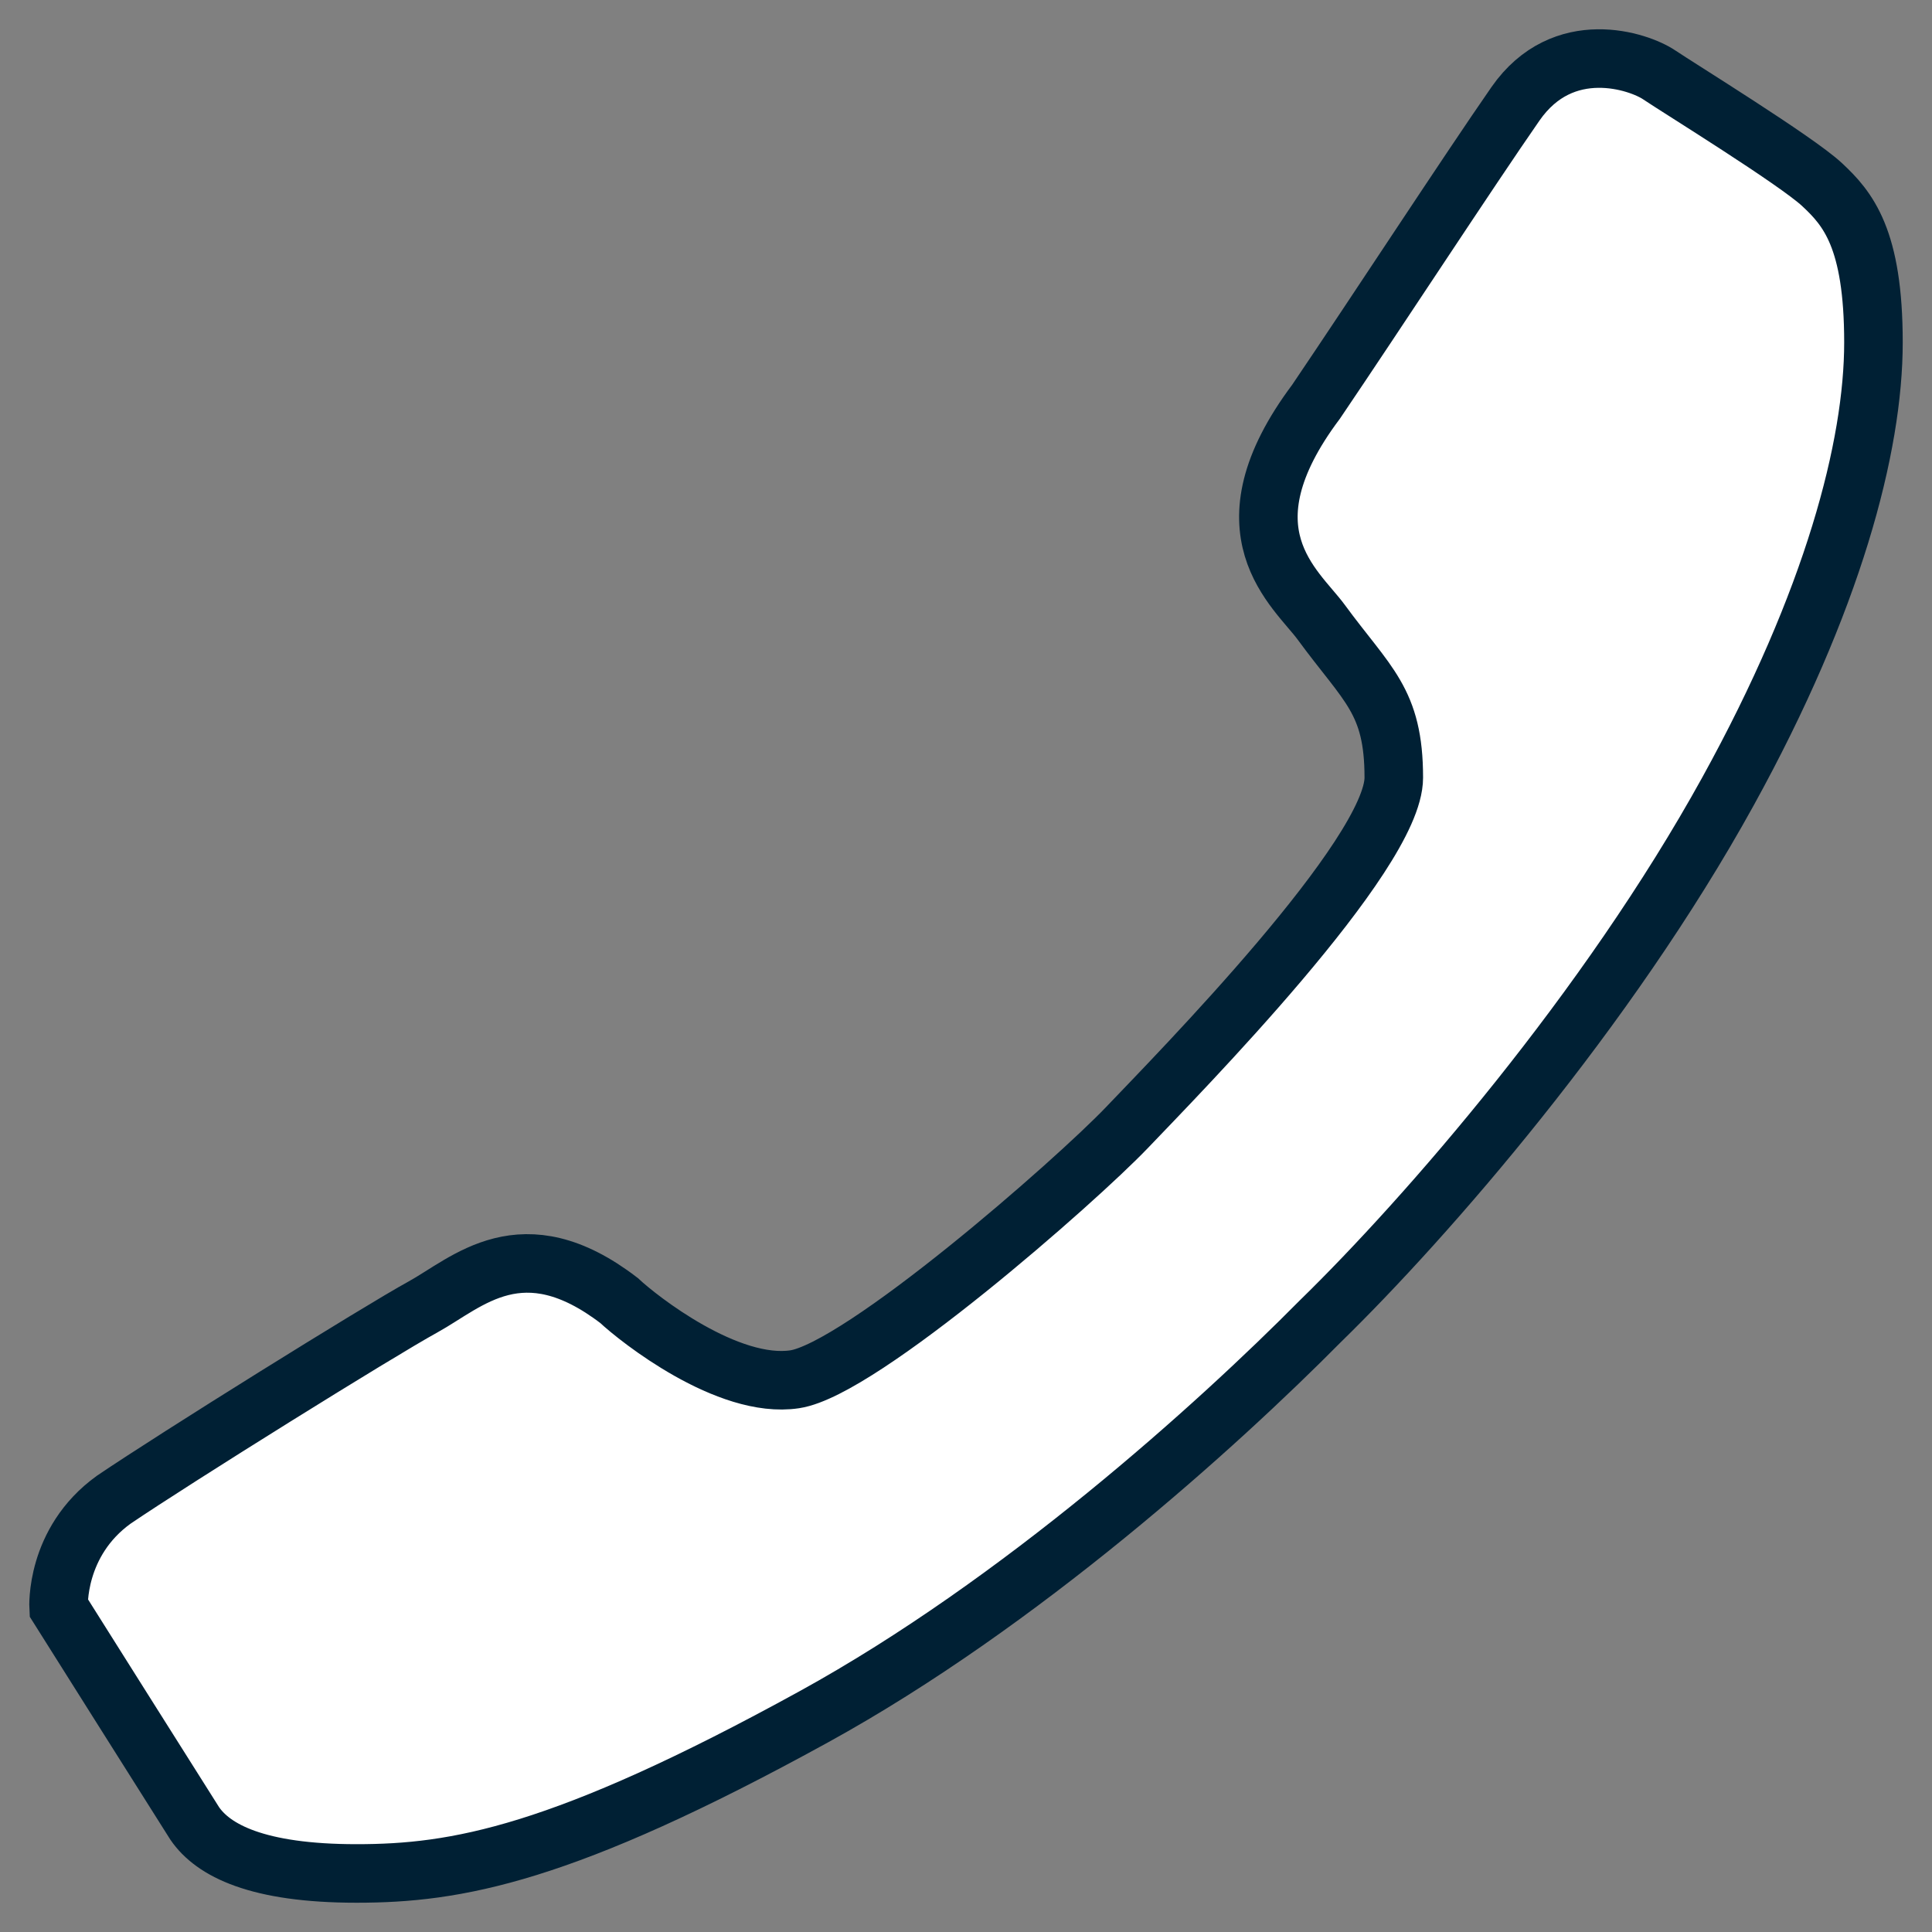 <!-- <svg width="17" height="17" viewBox="0 0 17 17" fill="none" xmlns="http://www.w3.org/2000/svg">
<path fill-rule="evenodd" clip-rule="evenodd" d="M14.797 7.05817C15.668 5.47913 16 4.20617 16 3.34637C16 2.48657 15.7887 2.23997 15.5744 2.04074C15.36 1.84153 14.3934 1.24558 14.2288 1.13444C14.0641 1.0233 13.4355 0.807312 13.0412 1.37436C12.6471 1.94141 11.9047 3.07993 11.393 3.83626C10.5899 4.90755 11.2297 5.37783 11.4364 5.6597C11.8167 6.17838 12.0356 6.30631 12.0356 6.9432C12.0356 7.58008 10.2557 9.3895 9.83008 9.83533C9.40775 10.2778 7.63417 11.8325 7.08461 11.9157C6.53118 11.9994 5.79029 11.4135 5.63278 11.2649C4.83144 10.6497 4.37911 11.1161 4.01 11.3188C3.64089 11.5216 1.97318 12.5608 1.45638 12.9111C0.969977 13.2613 1.00038 13.8028 1.00038 13.8028C1.00038 13.8028 2.00358 15.3949 2.12518 15.586C2.27718 15.8089 2.64198 16 3.46279 16C4.2836 16 5.16059 15.8501 7.24481 14.7038C8.95017 13.7659 10.5759 12.2972 11.4271 11.4375C12.3088 10.5777 13.8022 8.86183 14.797 7.05817Z" fill="white" stroke="#002034"/>
</svg> -->
<svg width="33" height="33" viewBox="0 0 33 33" fill="none" xmlns="http://www.w3.org/2000/svg">
<rect x="0" y="0" width="33" height="33" fill="#808080" stroke="none"/>
<path fill-rule="evenodd" clip-rule="evenodd" d="M29.514 13.52C31.314 10.257 32 7.626 32 5.849C32 4.072 31.563 3.563 31.12 3.151C30.677 2.739 28.68 1.508 28.339 1.278C27.999 1.048 26.7 0.602 25.885 1.774C25.071 2.946 23.537 5.299 22.479 6.862C20.819 9.076 22.142 10.047 22.569 10.63C23.354 11.702 23.807 11.966 23.807 13.283C23.807 14.599 20.128 18.338 19.249 19.26C18.376 20.174 14.711 23.387 13.575 23.559C12.431 23.732 10.9 22.521 10.574 22.214C8.918 20.943 7.983 21.907 7.221 22.326C6.458 22.745 3.011 24.892 1.943 25.616C0.938 26.34 1.001 27.459 1.001 27.459C1.001 27.459 3.074 30.75 3.325 31.144C3.64 31.605 4.393 32 6.09 32C7.786 32 9.599 31.69 13.906 29.321C17.43 27.383 20.79 24.348 22.549 22.571C24.371 20.794 27.458 17.248 29.514 13.52Z" fill="white" stroke="#002034"/>
</svg>
